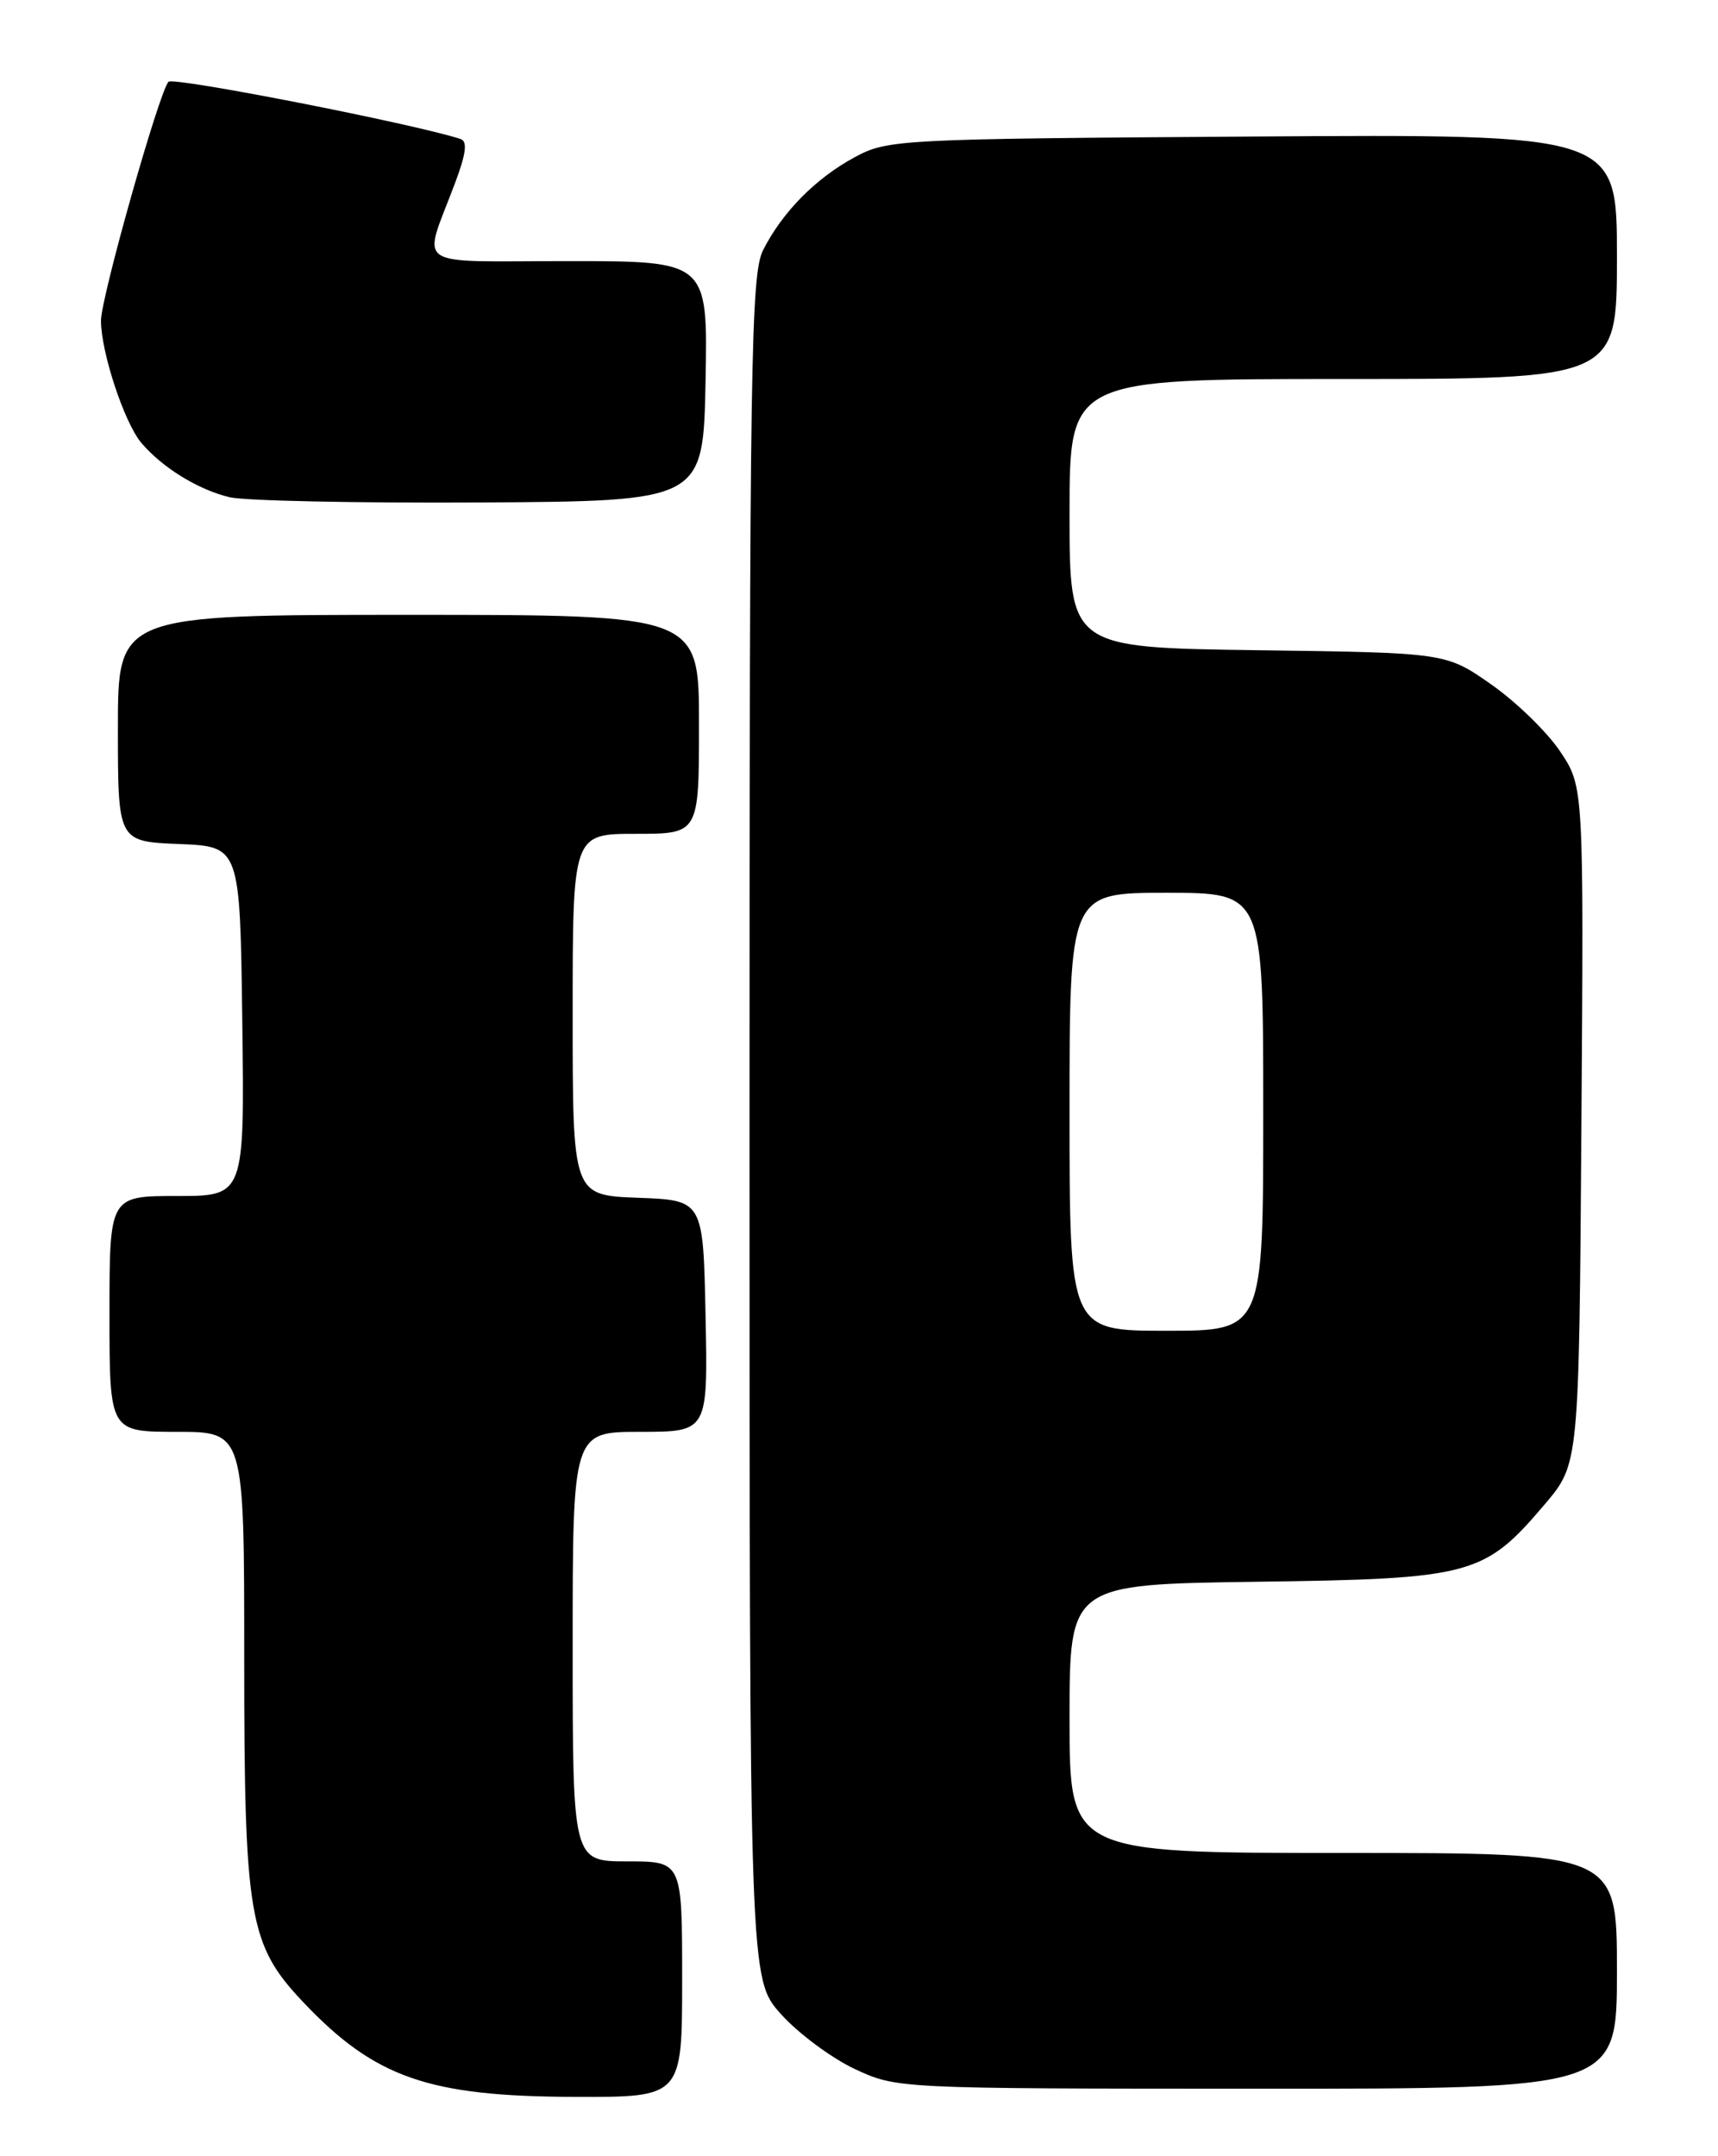 <?xml version="1.0" encoding="UTF-8" standalone="no"?>
<!DOCTYPE svg PUBLIC "-//W3C//DTD SVG 1.1//EN" "http://www.w3.org/Graphics/SVG/1.1/DTD/svg11.dtd" >
<svg xmlns="http://www.w3.org/2000/svg" xmlns:xlink="http://www.w3.org/1999/xlink" version="1.1" viewBox="0 0 204 256">
 <g >
 <path fill="currentColor"
d=" M 81.00 235.00 C 81.00 221.00 81.00 221.00 74.50 221.00 C 68.00 221.00 68.00 221.00 68.00 195.50 C 68.00 170.00 68.00 170.00 76.03 170.00 C 84.06 170.00 84.06 170.00 83.78 156.25 C 83.50 142.50 83.50 142.50 75.75 142.21 C 68.00 141.92 68.00 141.92 68.00 120.46 C 68.00 99.00 68.00 99.00 75.50 99.00 C 83.00 99.00 83.00 99.00 83.00 86.00 C 83.00 73.00 83.00 73.00 48.50 73.00 C 14.00 73.00 14.00 73.00 14.00 86.46 C 14.00 99.91 14.00 99.91 21.25 100.21 C 28.50 100.50 28.50 100.50 28.77 121.25 C 29.04 142.00 29.04 142.00 21.02 142.00 C 13.00 142.00 13.00 142.00 13.00 156.00 C 13.00 170.00 13.00 170.00 21.00 170.00 C 29.00 170.00 29.00 170.00 29.00 196.82 C 29.00 227.70 29.55 230.91 36.04 237.75 C 44.53 246.70 50.90 248.91 68.25 248.96 C 81.00 249.00 81.00 249.00 81.00 235.00 Z  M 192.00 234.00 C 192.00 220.00 192.00 220.00 159.50 220.00 C 127.00 220.00 127.00 220.00 127.00 204.05 C 127.00 188.11 127.00 188.11 149.25 187.80 C 174.80 187.46 176.25 187.06 183.45 178.58 C 187.50 173.80 187.50 173.80 187.78 133.60 C 188.06 93.40 188.06 93.40 185.25 89.21 C 183.71 86.91 180.03 83.33 177.07 81.26 C 171.70 77.50 171.70 77.50 149.35 77.20 C 127.00 76.89 127.00 76.89 127.00 60.95 C 127.00 45.00 127.00 45.00 159.50 45.00 C 192.00 45.00 192.00 45.00 192.00 30.46 C 192.00 15.92 192.00 15.92 148.75 16.21 C 106.63 16.49 105.40 16.56 101.50 18.66 C 96.85 21.17 92.90 25.18 90.61 29.70 C 89.16 32.58 89.00 42.94 89.00 133.95 C 89.00 234.99 89.00 234.99 92.75 239.15 C 94.81 241.44 98.75 244.36 101.50 245.65 C 106.49 247.98 106.57 247.98 149.25 247.99 C 192.00 248.00 192.00 248.00 192.00 234.00 Z  M 83.78 45.25 C 84.05 31.00 84.05 31.00 67.46 31.00 C 48.60 31.00 50.16 32.08 54.05 21.69 C 55.35 18.22 55.53 16.77 54.68 16.50 C 49.07 14.68 20.53 9.09 20.00 9.71 C 18.85 11.06 11.99 35.35 11.99 38.07 C 12.00 41.84 14.76 50.18 16.78 52.58 C 19.27 55.52 23.52 58.14 27.28 59.04 C 29.05 59.46 42.42 59.74 57.00 59.66 C 83.50 59.50 83.50 59.50 83.78 45.25 Z  M 127.00 132.00 C 127.00 106.00 127.00 106.00 138.50 106.00 C 150.00 106.00 150.00 106.00 150.00 132.00 C 150.00 158.00 150.00 158.00 138.50 158.00 C 127.00 158.00 127.00 158.00 127.00 132.00 Z "/>
</g>
</svg>